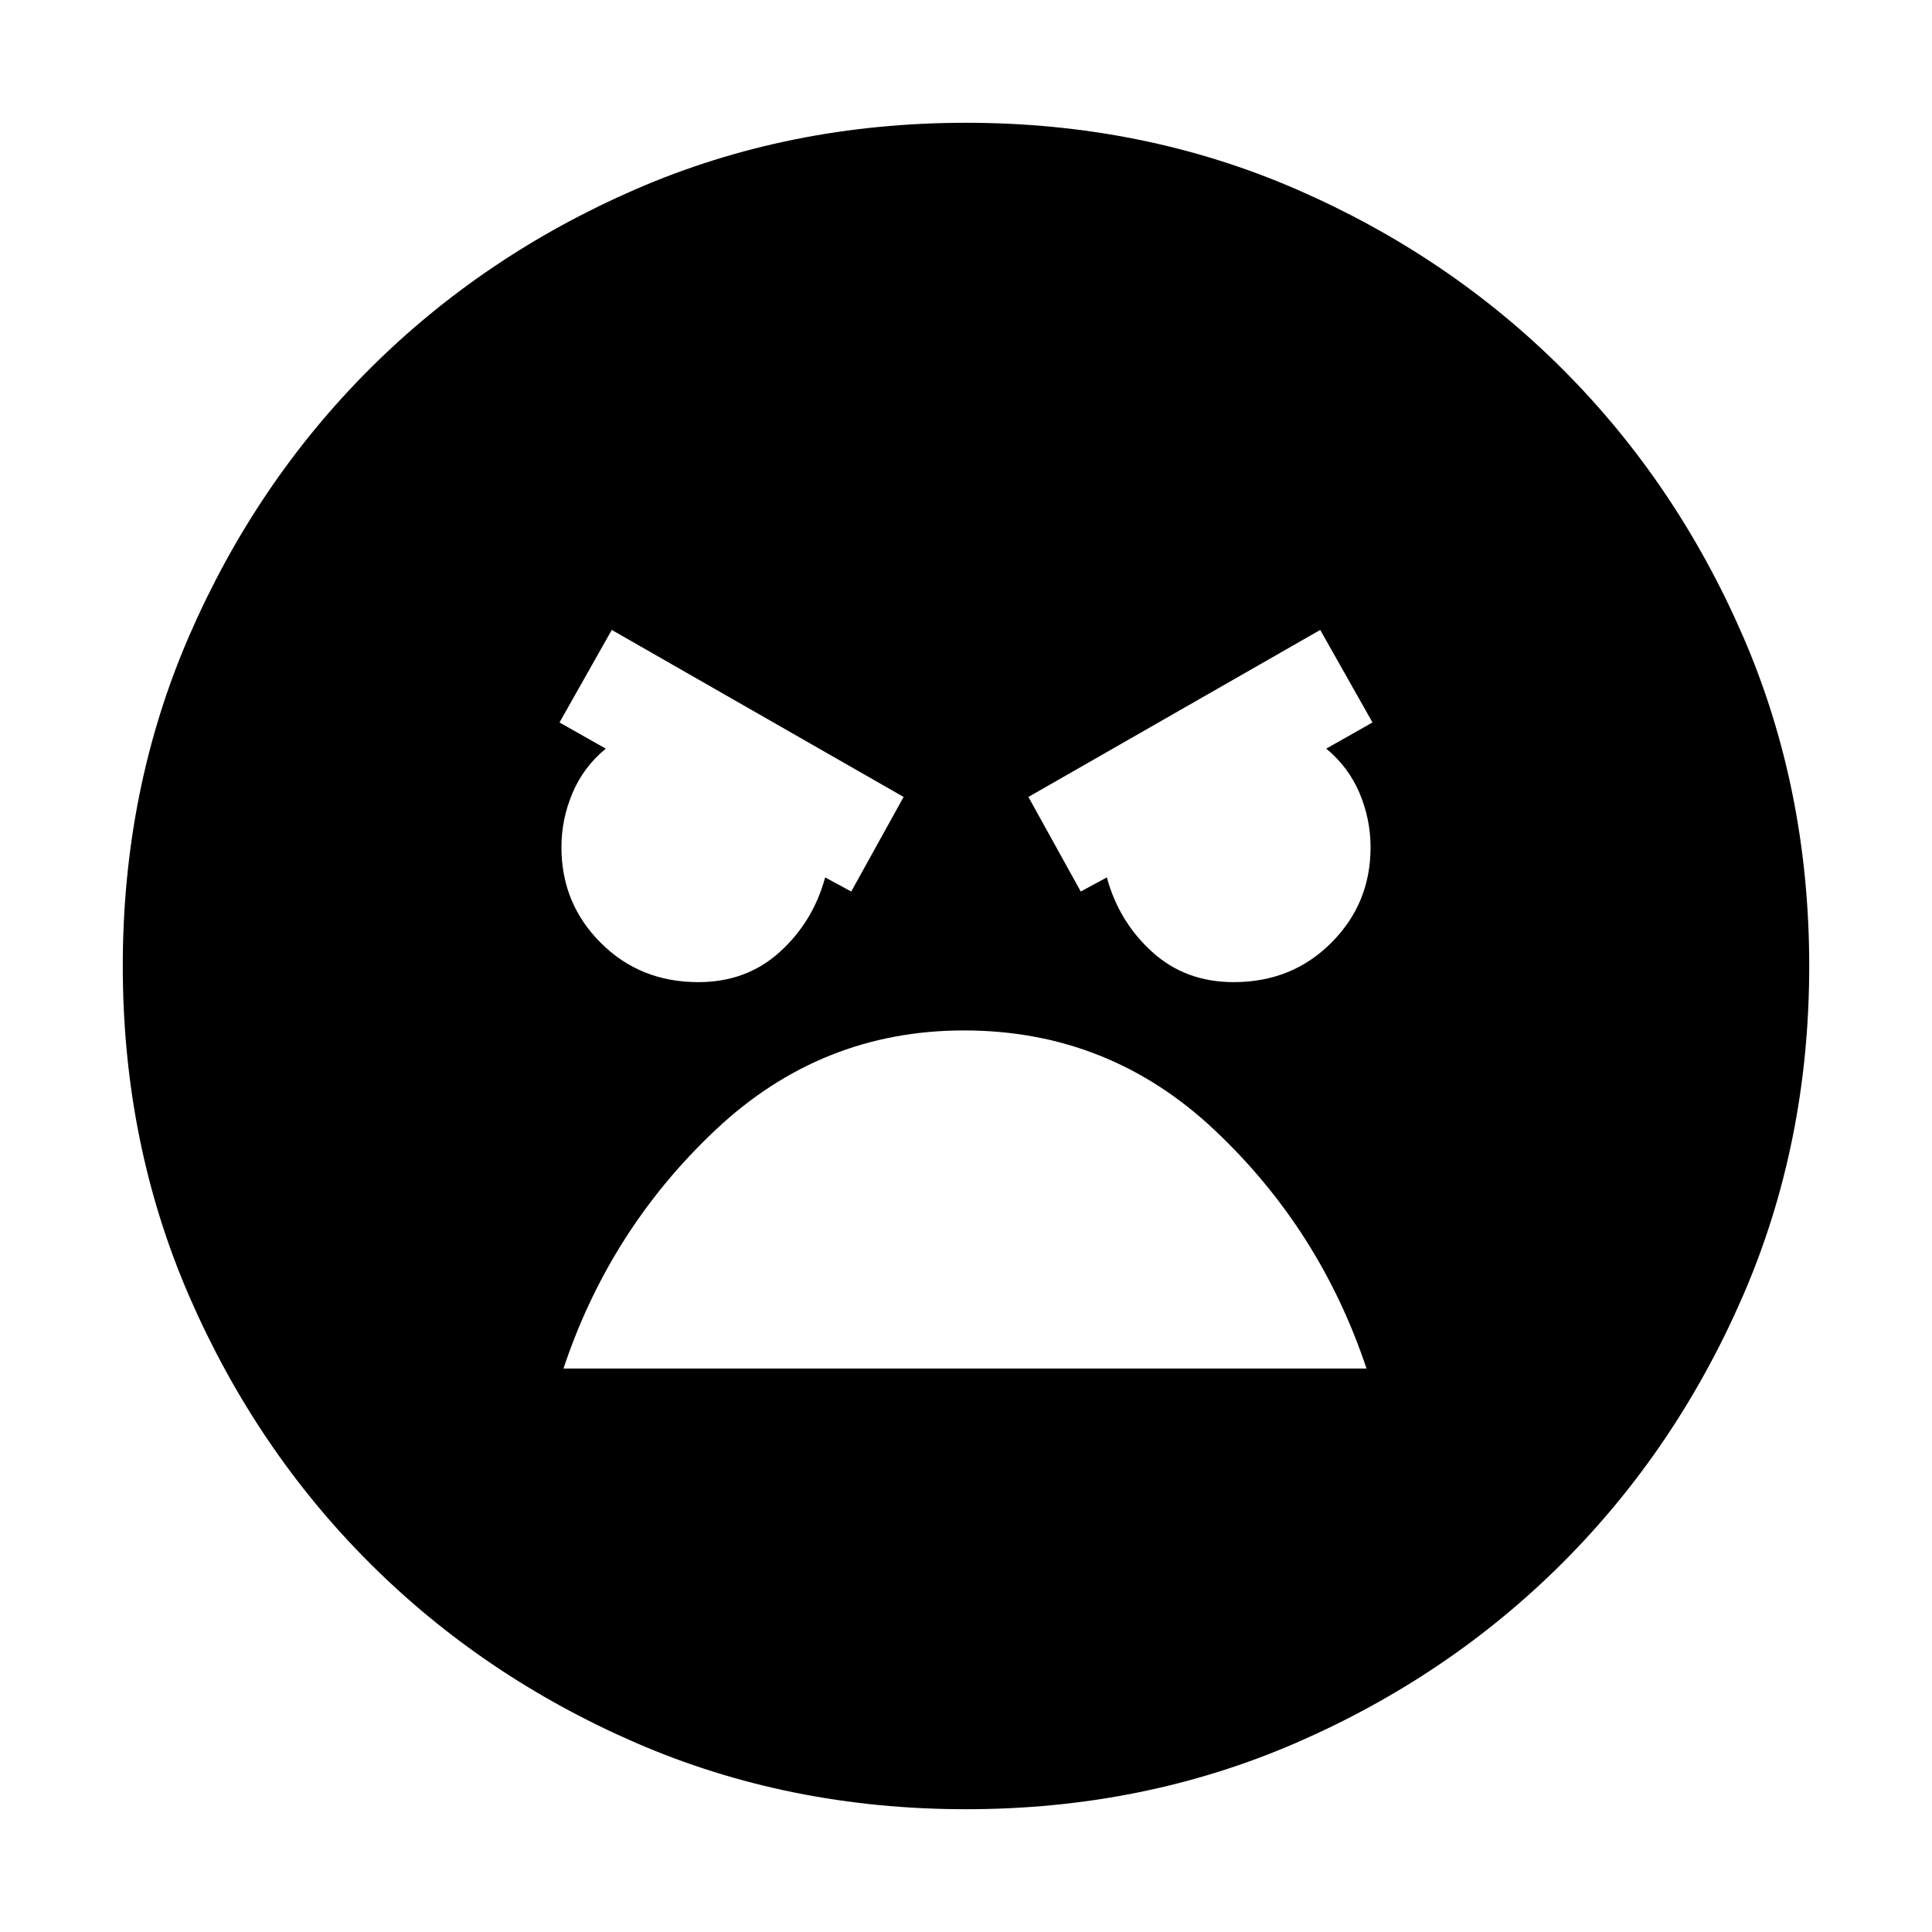 <svg xmlns="http://www.w3.org/2000/svg" height="20" width="20"><path d="M10 18.729Q8.167 18.729 6.583 18.042Q5 17.354 3.823 16.177Q2.646 15 1.958 13.417Q1.271 11.833 1.271 10Q1.271 8.167 1.958 6.583Q2.646 5 3.823 3.823Q5 2.646 6.583 1.958Q8.167 1.271 10 1.271Q11.833 1.271 13.417 1.958Q15 2.646 16.177 3.823Q17.354 5 18.042 6.583Q18.729 8.167 18.729 10Q18.729 11.833 18.042 13.417Q17.354 15 16.177 16.177Q15 17.354 13.417 18.042Q11.833 18.729 10 18.729ZM11.188 9.229 11.458 9.083Q11.583 9.542 11.927 9.854Q12.271 10.167 12.771 10.167Q13.375 10.167 13.781 9.76Q14.188 9.354 14.188 8.771Q14.188 8.479 14.073 8.208Q13.958 7.938 13.729 7.75L14.208 7.479L13.667 6.521L10.646 8.25ZM8.812 9.229 9.354 8.25 6.333 6.521 5.792 7.479 6.271 7.75Q6.042 7.938 5.927 8.208Q5.812 8.479 5.812 8.771Q5.812 9.354 6.219 9.76Q6.625 10.167 7.229 10.167Q7.729 10.167 8.073 9.854Q8.417 9.542 8.542 9.083ZM9.979 10.667Q8.5 10.667 7.406 11.698Q6.312 12.729 5.833 14.167H14.146Q13.667 12.729 12.573 11.698Q11.479 10.667 9.979 10.667Z"/></svg>